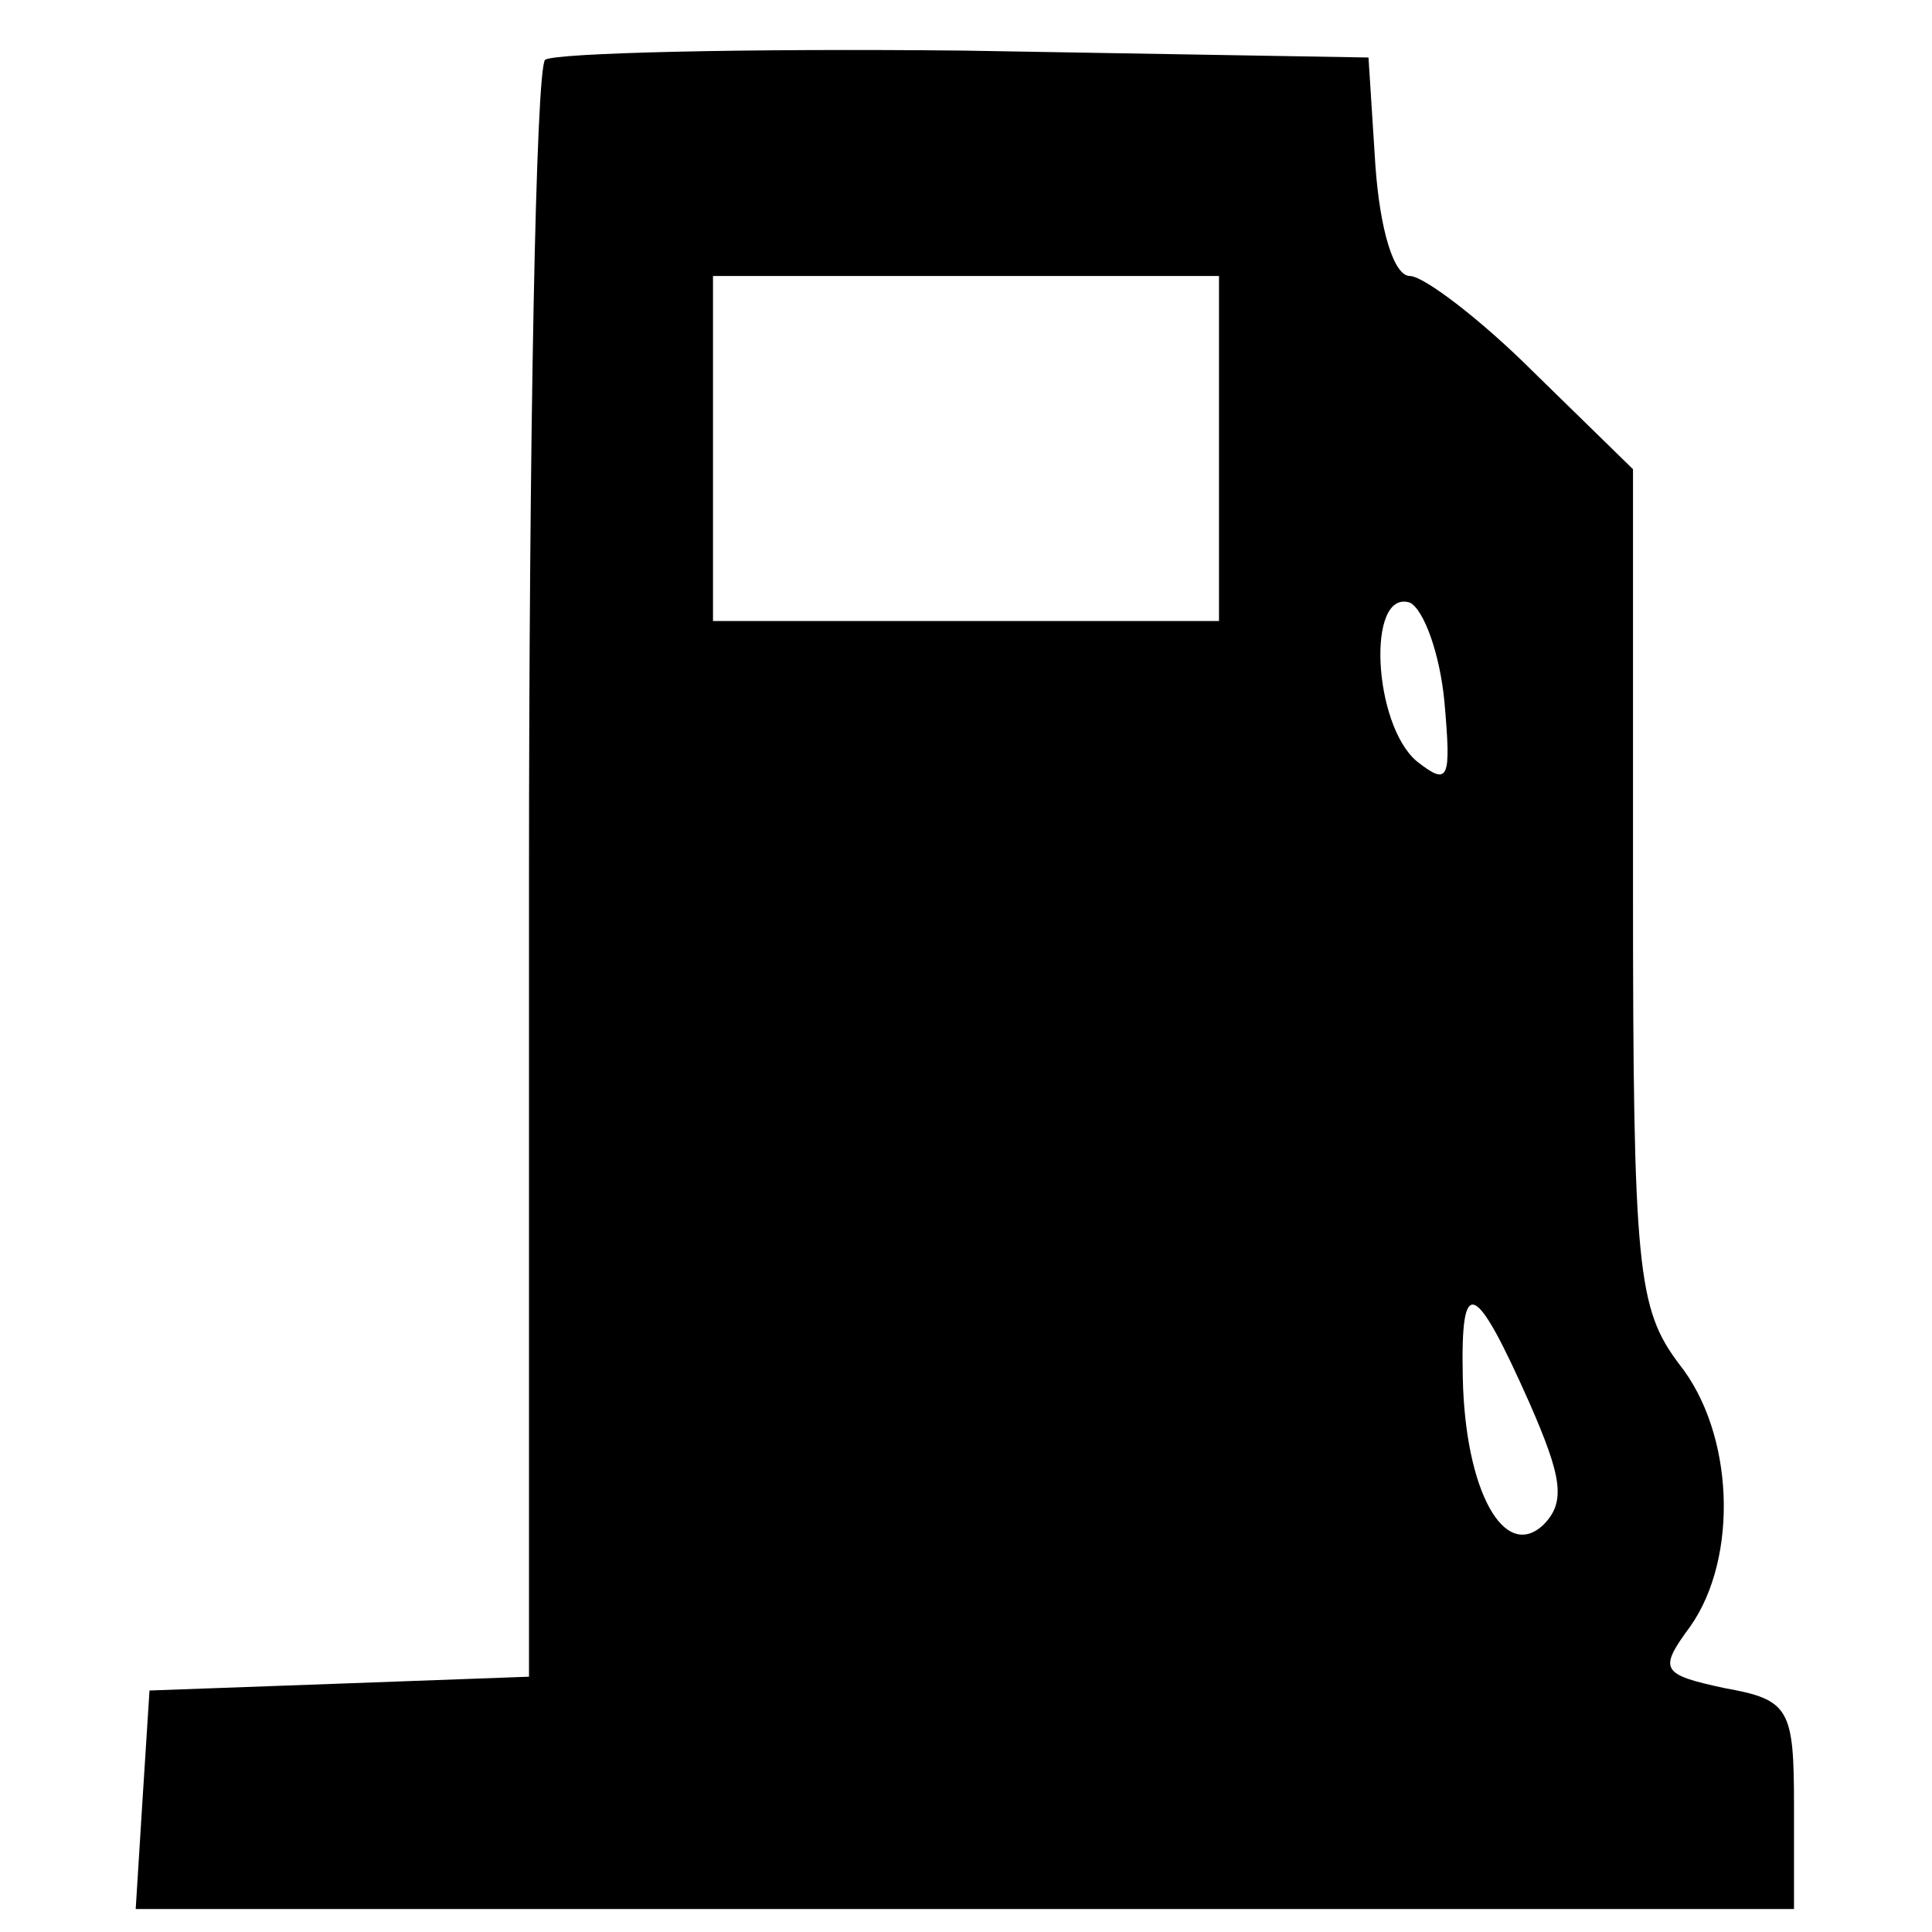 <?xml version="1.0" encoding="UTF-8"?>
<!DOCTYPE svg  PUBLIC '-//W3C//DTD SVG 20010904//EN'  'http://www.w3.org/TR/2001/REC-SVG-20010904/DTD/svg10.dtd'>
<svg width="84pt" height="84pt" version="1.0" viewBox="0 0 84 84" xmlns="http://www.w3.org/2000/svg">
	<g transform="translate(0 84) scale(.1 -.1)">
		<path d="m237 814c-4-4-7-164-7-355v-348l-82-3-83-3-3-47-3-48h360 361v45c0 42-2 46-30 51-28 6-29 8-15 27 21 30 19 84-5 114-18 24-20 41-20 207v182l-43 42c-23 23-48 42-54 42-7 0-13 20-15 48l-3 47-176 3c-96 1-178-1-182-4zm293-169v-75h-110-110v75 75h110 110v-75zm98-110c3-34 2-37-12-26-19 16-22 75-3 69 6-3 13-22 15-43zm37-305c14-32 16-43 6-53-17-16-34 15-35 64-1 45 5 43 29-11z"/>
	</g>
</svg>
